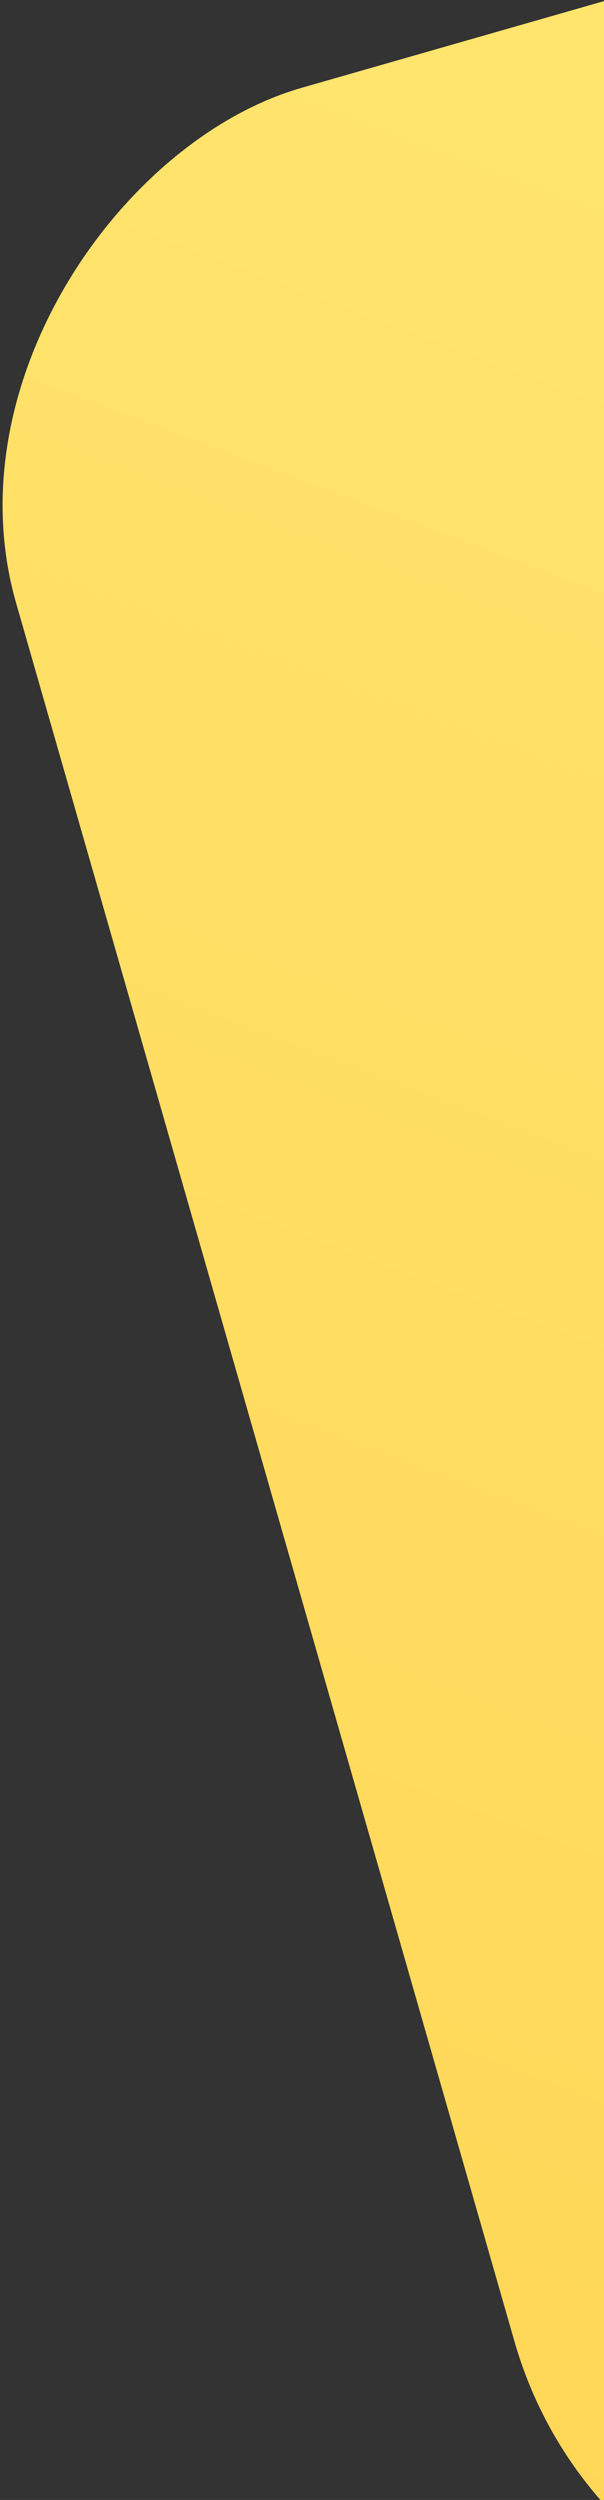 <?xml version="1.0" encoding="UTF-8"?>
<svg width="145px" height="600px" viewBox="0 0 145 600" version="1.1" xmlns="http://www.w3.org/2000/svg" xmlns:xlink="http://www.w3.org/1999/xlink">
    <rect x="0" y="0" width="145" height="600" fill="#333333" stroke="none"/>
    <!-- Generator: Sketch 48.2 (47327) - http://www.bohemiancoding.com/sketch -->
    <title>Rectangle 8</title>
    <desc>Created with Sketch.</desc>
    <defs>
        <linearGradient x1="100%" y1="100%" x2="-2.22044605e-14%" y2="2.83276945e-14%" id="linearGradient-1">
            <stop stop-color="#FFEC7B" offset="0%"></stop>
            <stop stop-color="#FFD757" offset="100%"></stop>
        </linearGradient>
    </defs>
    <g id="Desktop" stroke="none" stroke-width="1" fill="none" fill-rule="evenodd" transform="translate(-879, -2209)">
        <rect id="Rectangle-8" fill="url(#linearGradient-1)" transform="translate(1270, 2468.5) scale(-1, -1) rotate(74) translate(-1270, -2468.5) " x="953" y="2128" width="634" height="681" rx="100"></rect>
    </g>
</svg>